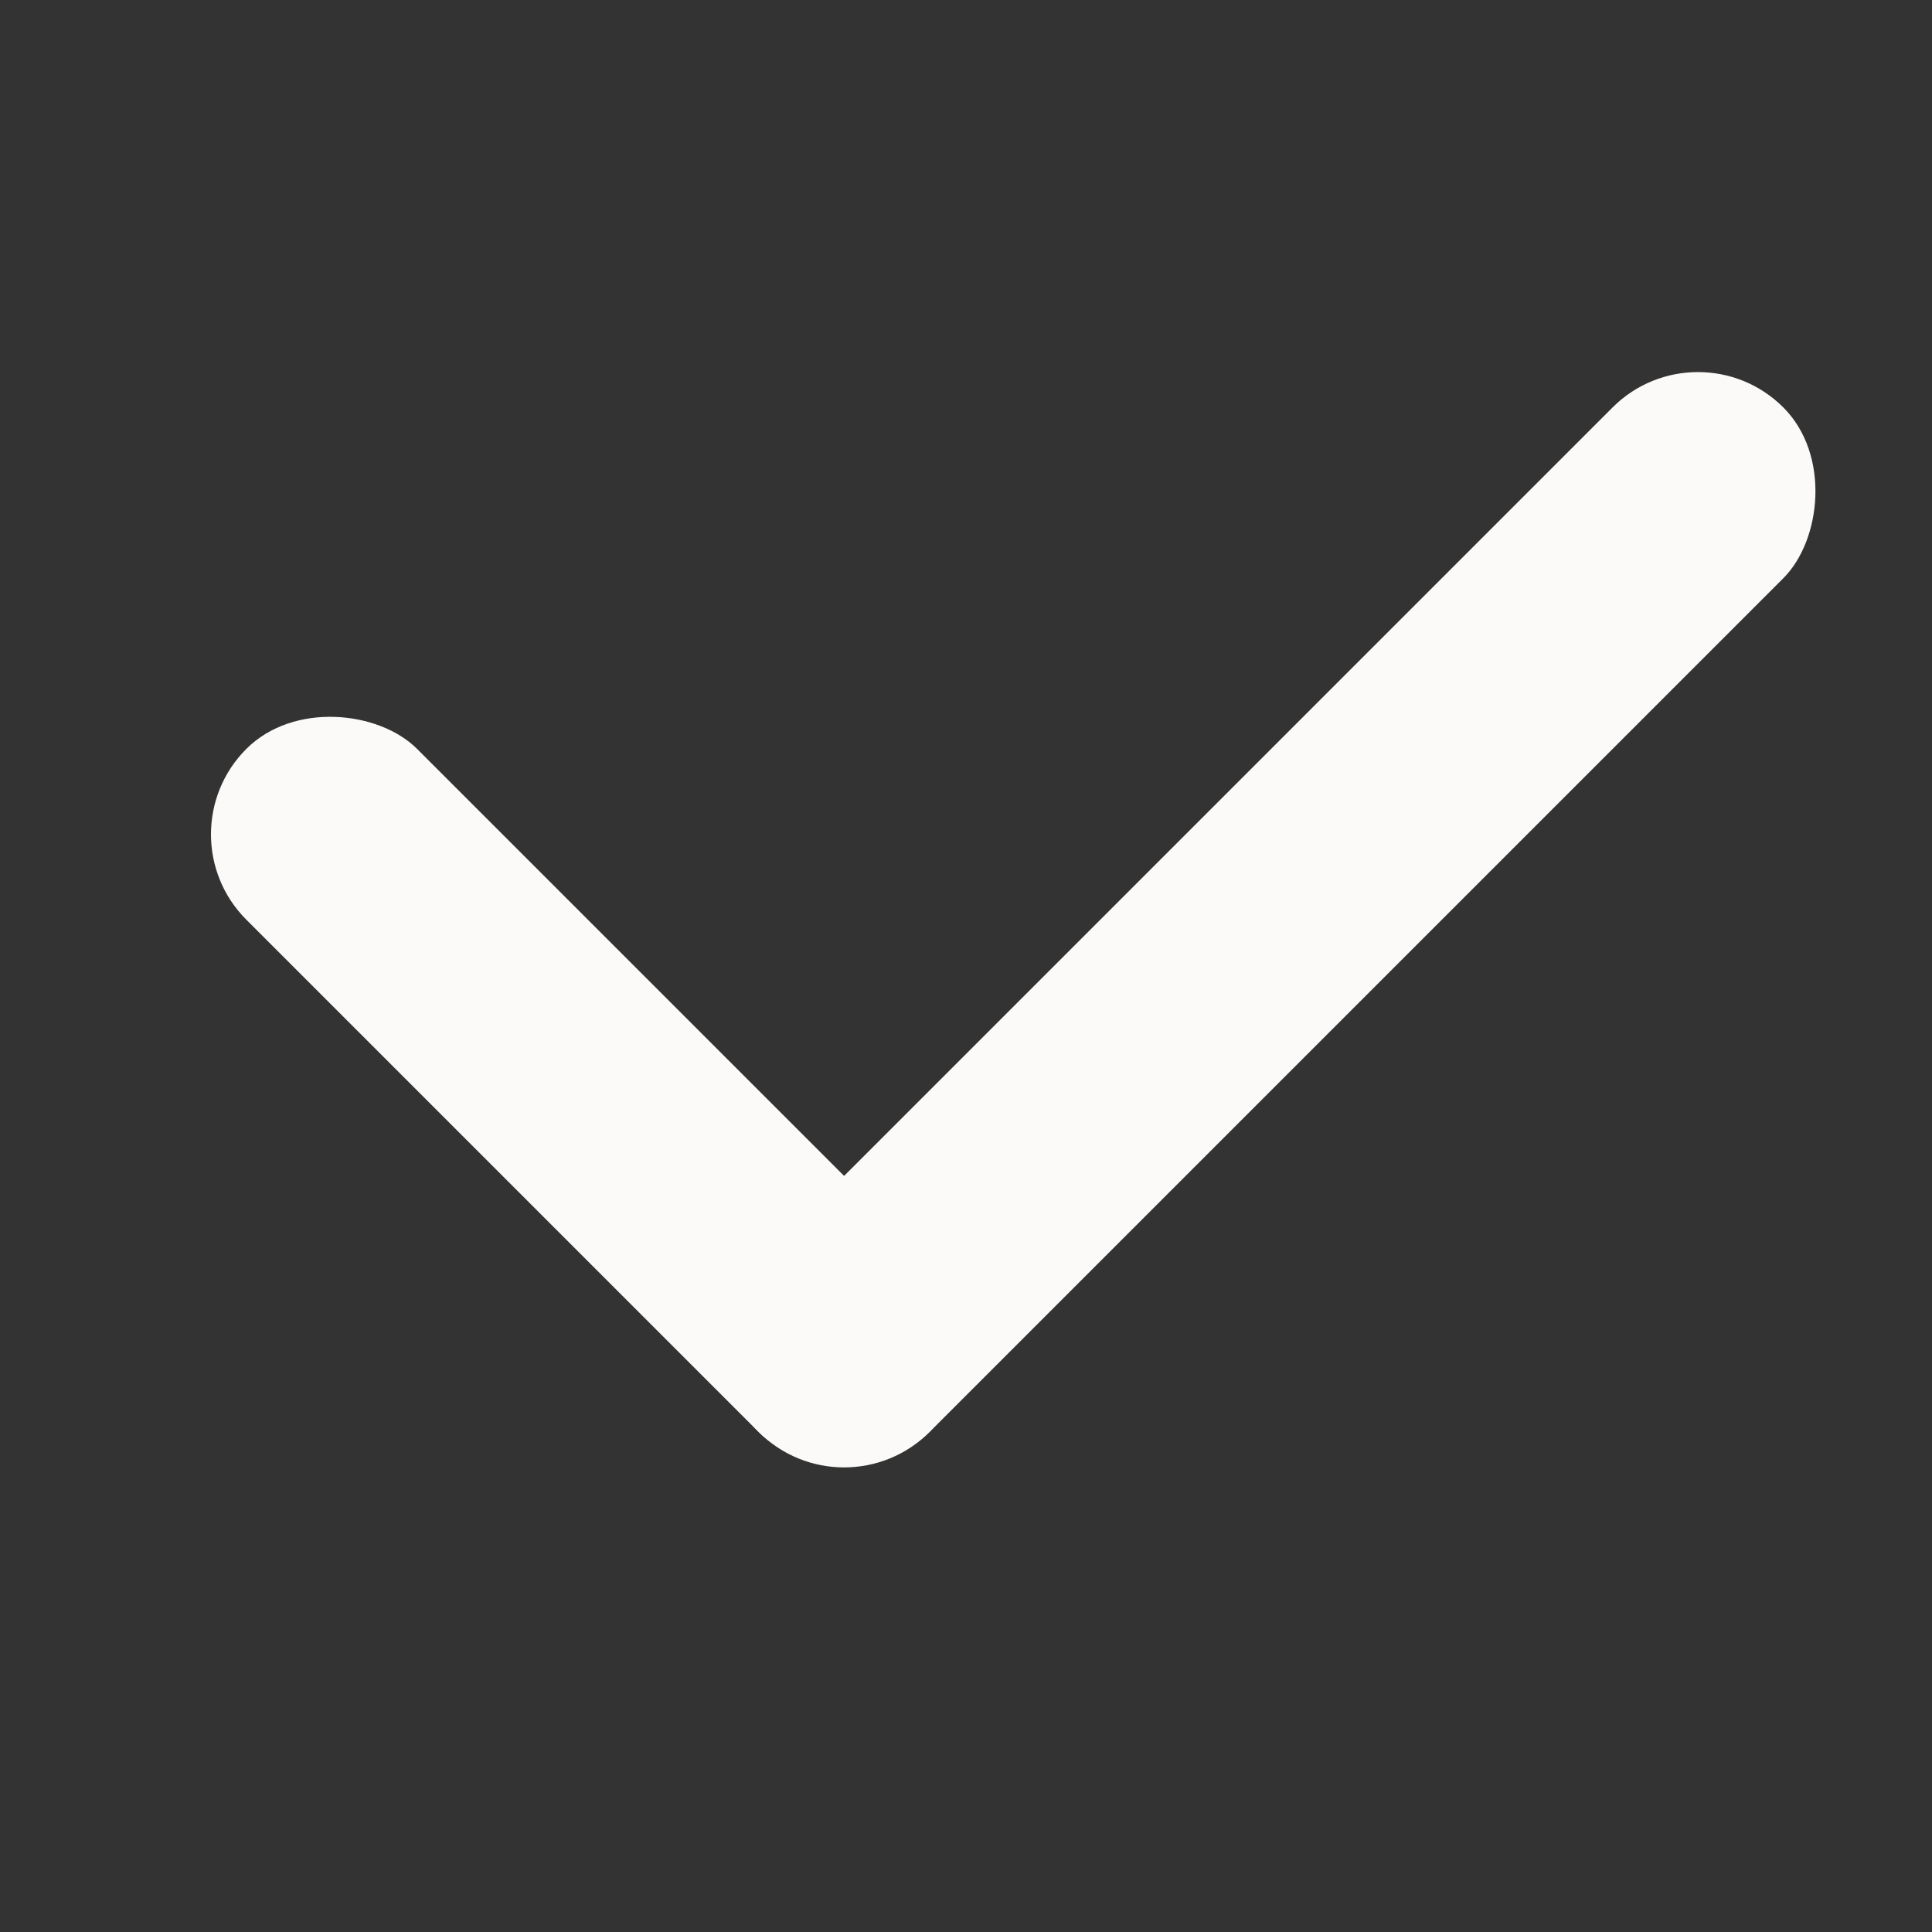 <svg width="12" height="12" viewBox="0 0 12 12" fill="none" xmlns="http://www.w3.org/2000/svg">
  <rect x="0" y="0" width="12" height="12" fill="#333333" stroke="none"/>
  <rect x="5.243" y="9.425" width="1.5" height="9" rx="0.75" transform="rotate(-135 5.243 9.425)" fill="#FBFAF9"/>
  <rect x="6.303" y="8.364" width="1.5" height="6" rx="0.75" transform="rotate(135 6.303 8.364)" fill="#FBFAF9"/>
</svg>
